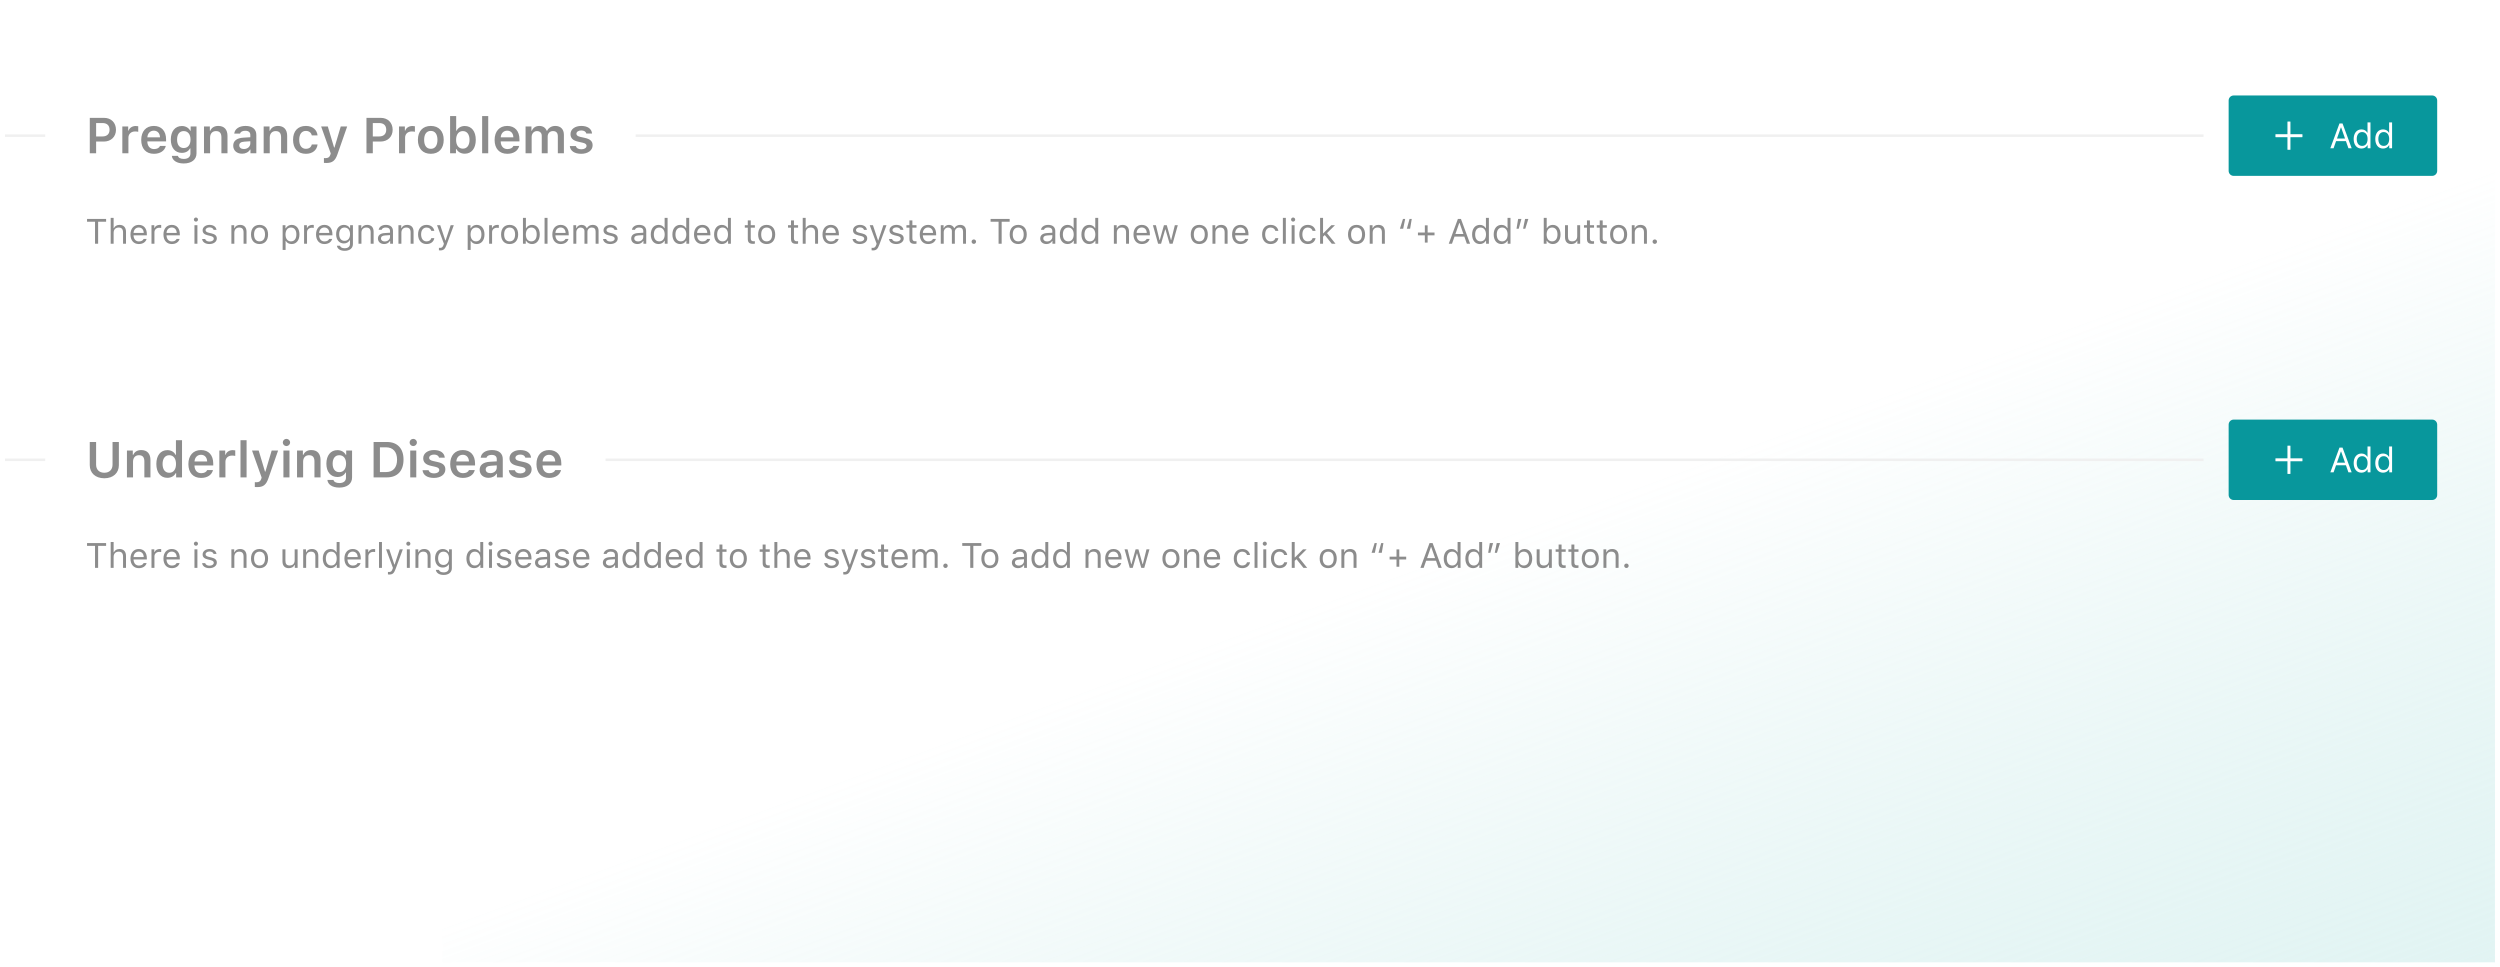 <svg width="995" height="385" viewBox="0 0 995 385" fill="none" xmlns="http://www.w3.org/2000/svg">
<g clip-path="url(#clip0)" filter="url(#filter0_d)">
<rect width="991" height="380" transform="translate(2)" fill="white"/>
<rect x="176" y="49" width="818" height="331" fill="url(#paint0_linear)"/>
<g clip-path="url(#clip1)">
<path d="M2 51L877 51" stroke="#F0F0F0"/>
<rect width="235" height="28" transform="translate(18 37)" fill="white"/>
<path d="M35.738 43.908V58H38.258V53.342H41.315C44.166 53.342 46.158 51.438 46.158 48.654C46.158 45.822 44.234 43.908 41.422 43.908H35.738ZM38.258 45.969H40.758C42.574 45.969 43.6 46.906 43.6 48.654C43.6 50.353 42.545 51.31 40.748 51.31H38.258V45.969ZM48.688 58H51.109V51.799C51.109 50.295 52.203 49.318 53.775 49.318C54.185 49.318 54.83 49.387 55.016 49.455V47.248C54.791 47.19 54.361 47.15 54.01 47.15C52.633 47.15 51.48 47.932 51.188 48.986H51.022V47.326H48.688V58ZM63.697 55.08C63.346 55.881 62.516 56.33 61.315 56.33C59.723 56.33 58.697 55.197 58.639 53.391V53.264H66.1V52.492C66.1 49.143 64.273 47.121 61.227 47.121C58.131 47.121 56.207 49.279 56.207 52.707C56.207 56.125 58.102 58.215 61.246 58.215C63.766 58.215 65.553 57.004 65.992 55.08H63.697ZM61.217 49.006C62.672 49.006 63.629 50.031 63.678 51.652H58.648C58.756 50.051 59.772 49.006 61.217 49.006ZM73.121 62.062C76.236 62.062 78.209 60.51 78.209 58.059V47.326H75.875V49.035H75.709C75.123 47.873 73.853 47.15 72.398 47.15C69.674 47.15 67.984 49.279 67.984 52.551C67.984 55.754 69.664 57.844 72.359 57.844C73.844 57.844 75.006 57.219 75.621 56.066H75.787V58.098C75.787 59.455 74.82 60.256 73.16 60.256C71.832 60.256 70.973 59.777 70.816 59.025H68.385C68.58 60.861 70.377 62.062 73.121 62.062ZM73.121 55.92C71.432 55.92 70.475 54.611 70.475 52.541C70.475 50.48 71.432 49.172 73.121 49.172C74.801 49.172 75.826 50.48 75.826 52.551C75.826 54.611 74.811 55.92 73.121 55.92ZM81.188 58H83.609V51.779C83.609 50.178 84.518 49.172 85.963 49.172C87.438 49.172 88.121 50.002 88.121 51.662V58H90.543V51.096C90.543 48.557 89.244 47.121 86.861 47.121C85.269 47.121 84.195 47.844 83.688 49.035H83.522V47.326H81.188V58ZM96.353 58.176C97.75 58.176 98.922 57.57 99.518 56.535H99.684V58H102.018V50.705C102.018 48.449 100.475 47.121 97.731 47.121C95.191 47.121 93.424 48.312 93.228 50.178H95.514C95.738 49.445 96.5 49.045 97.613 49.045C98.922 49.045 99.625 49.641 99.625 50.705V51.623L96.871 51.789C94.273 51.935 92.818 53.059 92.818 54.973C92.818 56.926 94.293 58.176 96.353 58.176ZM97.066 56.31C95.992 56.31 95.221 55.773 95.221 54.855C95.221 53.967 95.856 53.469 97.213 53.381L99.625 53.215V54.084C99.625 55.353 98.531 56.31 97.066 56.31ZM104.938 58H107.359V51.779C107.359 50.178 108.268 49.172 109.713 49.172C111.188 49.172 111.871 50.002 111.871 51.662V58H114.293V51.096C114.293 48.557 112.994 47.121 110.611 47.121C109.02 47.121 107.945 47.844 107.438 49.035H107.271V47.326H104.938V58ZM126.393 50.891C126.139 48.684 124.479 47.121 121.734 47.121C118.521 47.121 116.637 49.182 116.637 52.639C116.637 56.135 118.531 58.215 121.744 58.215C124.449 58.215 126.129 56.711 126.393 54.504H124.088C123.834 55.627 122.994 56.223 121.734 56.223C120.084 56.223 119.088 54.904 119.088 52.639C119.088 50.412 120.074 49.103 121.734 49.103C123.062 49.103 123.863 49.855 124.088 50.891H126.393ZM129.879 61.867C132.271 61.867 133.414 60.998 134.322 58.371L138.18 47.326H135.621L133.131 55.705H132.965L130.465 47.326H127.809L131.627 58.039L131.5 58.537C131.188 59.543 130.611 59.934 129.586 59.934C129.42 59.934 129.059 59.924 128.922 59.904V61.828C129.078 61.857 129.732 61.867 129.879 61.867ZM145.855 43.908V58H148.375V53.342H151.432C154.283 53.342 156.275 51.438 156.275 48.654C156.275 45.822 154.352 43.908 151.539 43.908H145.855ZM148.375 45.969H150.875C152.691 45.969 153.717 46.906 153.717 48.654C153.717 50.353 152.662 51.31 150.865 51.31H148.375V45.969ZM158.805 58H161.227V51.799C161.227 50.295 162.32 49.318 163.893 49.318C164.303 49.318 164.947 49.387 165.133 49.455V47.248C164.908 47.19 164.479 47.15 164.127 47.15C162.75 47.15 161.598 47.932 161.305 48.986H161.139V47.326H158.805V58ZM171.461 58.215C174.654 58.215 176.598 56.125 176.598 52.658C176.598 49.211 174.645 47.121 171.461 47.121C168.287 47.121 166.324 49.221 166.324 52.658C166.324 56.125 168.258 58.215 171.461 58.215ZM171.461 56.232C169.771 56.232 168.805 54.924 168.805 52.668C168.805 50.412 169.771 49.103 171.461 49.103C173.141 49.103 174.107 50.412 174.107 52.668C174.107 54.924 173.15 56.232 171.461 56.232ZM184.977 58.176C187.672 58.176 189.361 56.057 189.361 52.668C189.361 49.26 187.682 47.15 184.977 47.15C183.512 47.15 182.281 47.863 181.725 49.025H181.559V43.195H179.137V58H181.471V56.31H181.637C182.242 57.482 183.482 58.176 184.977 58.176ZM184.215 49.172C185.865 49.172 186.871 50.49 186.871 52.668C186.871 54.846 185.875 56.164 184.215 56.164C182.555 56.164 181.52 54.826 181.52 52.668C181.52 50.51 182.564 49.172 184.215 49.172ZM191.891 58H194.312V43.195H191.891V58ZM204.342 55.08C203.99 55.881 203.16 56.33 201.959 56.33C200.367 56.33 199.342 55.197 199.283 53.391V53.264H206.744V52.492C206.744 49.143 204.918 47.121 201.871 47.121C198.775 47.121 196.852 49.279 196.852 52.707C196.852 56.125 198.746 58.215 201.891 58.215C204.41 58.215 206.197 57.004 206.637 55.08H204.342ZM201.861 49.006C203.316 49.006 204.273 50.031 204.322 51.652H199.293C199.4 50.051 200.416 49.006 201.861 49.006ZM209.176 58H211.598V51.506C211.598 50.178 212.486 49.172 213.688 49.172C214.879 49.172 215.621 49.895 215.621 51.076V58H217.975V51.33C217.975 50.109 218.805 49.172 220.064 49.172C221.363 49.172 222.018 49.865 222.018 51.252V58H224.43V50.656C224.43 48.44 223.141 47.121 221.002 47.121C219.518 47.121 218.287 47.883 217.76 49.045H217.594C217.145 47.863 216.119 47.121 214.645 47.121C213.229 47.121 212.135 47.844 211.676 49.045H211.51V47.326H209.176V58ZM227.057 50.373C227.057 51.975 228.023 52.912 230.074 53.381L231.969 53.82C232.984 54.055 233.443 54.445 233.443 55.051C233.443 55.861 232.594 56.418 231.373 56.418C230.162 56.418 229.41 55.93 229.176 55.139H226.783C226.969 57.062 228.648 58.215 231.314 58.215C233.98 58.215 235.865 56.857 235.865 54.816C235.865 53.244 234.918 52.375 232.877 51.906L230.992 51.486C229.918 51.232 229.41 50.852 229.41 50.246C229.41 49.455 230.24 48.918 231.344 48.918C232.477 48.918 233.189 49.406 233.365 50.158H235.641C235.465 48.234 233.873 47.121 231.334 47.121C228.814 47.121 227.057 48.459 227.057 50.373Z" fill="#8C8C8C"/>
</g>
<g clip-path="url(#clip2)">
<path d="M2 180L877 180" stroke="#F0F0F0"/>
<rect width="223" height="28" transform="translate(18 166)" fill="white"/>
<path d="M38.248 172.908H35.728V182.146C35.728 185.223 37.955 187.352 41.52 187.352C45.084 187.352 47.31 185.223 47.31 182.146V172.908H44.791V181.922C44.791 183.846 43.609 185.154 41.52 185.154C39.43 185.154 38.248 183.846 38.248 181.922V172.908ZM50.523 187H52.945V180.779C52.945 179.178 53.853 178.172 55.299 178.172C56.773 178.172 57.457 179.002 57.457 180.662V187H59.879V180.096C59.879 177.557 58.58 176.121 56.197 176.121C54.605 176.121 53.531 176.844 53.023 178.035H52.857V176.326H50.523V187ZM66.617 187.176C68.102 187.176 69.332 186.482 69.938 185.311H70.103V187H72.447V172.195H70.025V178.025H69.859C69.293 176.854 68.082 176.15 66.617 176.15C63.922 176.15 62.223 178.279 62.223 181.658C62.223 185.047 63.912 187.176 66.617 187.176ZM67.369 178.172C69.029 178.172 70.055 179.51 70.055 181.668C70.055 183.836 69.039 185.164 67.369 185.164C65.709 185.164 64.703 183.855 64.703 181.668C64.703 179.49 65.719 178.172 67.369 178.172ZM82.467 184.08C82.115 184.881 81.285 185.33 80.084 185.33C78.492 185.33 77.467 184.197 77.408 182.391V182.264H84.869V181.492C84.869 178.143 83.043 176.121 79.996 176.121C76.9 176.121 74.977 178.279 74.977 181.707C74.977 185.125 76.871 187.215 80.016 187.215C82.535 187.215 84.322 186.004 84.762 184.08H82.467ZM79.986 178.006C81.441 178.006 82.398 179.031 82.447 180.652H77.418C77.525 179.051 78.541 178.006 79.986 178.006ZM87.301 187H89.723V180.799C89.723 179.295 90.816 178.318 92.389 178.318C92.799 178.318 93.443 178.387 93.629 178.455V176.248C93.404 176.189 92.975 176.15 92.623 176.15C91.246 176.15 90.094 176.932 89.801 177.986H89.635V176.326H87.301V187ZM95.719 187H98.141V172.195H95.719V187ZM102.379 190.867C104.771 190.867 105.914 189.998 106.822 187.371L110.68 176.326H108.121L105.631 184.705H105.465L102.965 176.326H100.309L104.127 187.039L104 187.537C103.688 188.543 103.111 188.934 102.086 188.934C101.92 188.934 101.559 188.924 101.422 188.904V190.828C101.578 190.857 102.232 190.867 102.379 190.867ZM114 174.539C114.801 174.539 115.455 173.904 115.455 173.104C115.455 172.312 114.801 171.668 114 171.668C113.209 171.668 112.555 172.312 112.555 173.104C112.555 173.904 113.209 174.539 114 174.539ZM112.799 187H115.211V176.326H112.799V187ZM118.219 187H120.641V180.779C120.641 179.178 121.549 178.172 122.994 178.172C124.469 178.172 125.152 179.002 125.152 180.662V187H127.574V180.096C127.574 177.557 126.275 176.121 123.893 176.121C122.301 176.121 121.227 176.844 120.719 178.035H120.553V176.326H118.219V187ZM135.035 191.062C138.15 191.062 140.123 189.51 140.123 187.059V176.326H137.789V178.035H137.623C137.037 176.873 135.768 176.15 134.312 176.15C131.588 176.15 129.898 178.279 129.898 181.551C129.898 184.754 131.578 186.844 134.273 186.844C135.758 186.844 136.92 186.219 137.535 185.066H137.701V187.098C137.701 188.455 136.734 189.256 135.074 189.256C133.746 189.256 132.887 188.777 132.73 188.025H130.299C130.494 189.861 132.291 191.062 135.035 191.062ZM135.035 184.92C133.346 184.92 132.389 183.611 132.389 181.541C132.389 179.48 133.346 178.172 135.035 178.172C136.715 178.172 137.74 179.48 137.74 181.551C137.74 183.611 136.725 184.92 135.035 184.92ZM148.688 172.908V187H153.971C158.189 187 160.602 184.412 160.602 179.891C160.602 175.467 158.16 172.908 153.971 172.908H148.688ZM151.207 175.027H153.639C156.402 175.027 158.033 176.824 158.033 179.93C158.033 183.104 156.441 184.881 153.639 184.881H151.207V175.027ZM164.469 174.539C165.27 174.539 165.924 173.904 165.924 173.104C165.924 172.312 165.27 171.668 164.469 171.668C163.678 171.668 163.023 172.312 163.023 173.104C163.023 173.904 163.678 174.539 164.469 174.539ZM163.268 187H165.68V176.326H163.268V187ZM168.443 179.373C168.443 180.975 169.41 181.912 171.461 182.381L173.355 182.82C174.371 183.055 174.83 183.445 174.83 184.051C174.83 184.861 173.98 185.418 172.76 185.418C171.549 185.418 170.797 184.93 170.562 184.139H168.17C168.355 186.062 170.035 187.215 172.701 187.215C175.367 187.215 177.252 185.857 177.252 183.816C177.252 182.244 176.305 181.375 174.264 180.906L172.379 180.486C171.305 180.232 170.797 179.852 170.797 179.246C170.797 178.455 171.627 177.918 172.73 177.918C173.863 177.918 174.576 178.406 174.752 179.158H177.027C176.852 177.234 175.26 176.121 172.721 176.121C170.201 176.121 168.443 177.459 168.443 179.373ZM186.666 184.08C186.314 184.881 185.484 185.33 184.283 185.33C182.691 185.33 181.666 184.197 181.607 182.391V182.264H189.068V181.492C189.068 178.143 187.242 176.121 184.195 176.121C181.1 176.121 179.176 178.279 179.176 181.707C179.176 185.125 181.07 187.215 184.215 187.215C186.734 187.215 188.521 186.004 188.961 184.08H186.666ZM184.186 178.006C185.641 178.006 186.598 179.031 186.646 180.652H181.617C181.725 179.051 182.74 178.006 184.186 178.006ZM194.439 187.176C195.836 187.176 197.008 186.57 197.604 185.535H197.77V187H200.104V179.705C200.104 177.449 198.561 176.121 195.816 176.121C193.277 176.121 191.51 177.312 191.314 179.178H193.6C193.824 178.445 194.586 178.045 195.699 178.045C197.008 178.045 197.711 178.641 197.711 179.705V180.623L194.957 180.789C192.359 180.936 190.904 182.059 190.904 183.973C190.904 185.926 192.379 187.176 194.439 187.176ZM195.152 185.311C194.078 185.311 193.307 184.773 193.307 183.855C193.307 182.967 193.941 182.469 195.299 182.381L197.711 182.215V183.084C197.711 184.354 196.617 185.311 195.152 185.311ZM202.779 179.373C202.779 180.975 203.746 181.912 205.797 182.381L207.691 182.82C208.707 183.055 209.166 183.445 209.166 184.051C209.166 184.861 208.316 185.418 207.096 185.418C205.885 185.418 205.133 184.93 204.898 184.139H202.506C202.691 186.062 204.371 187.215 207.037 187.215C209.703 187.215 211.588 185.857 211.588 183.816C211.588 182.244 210.641 181.375 208.6 180.906L206.715 180.486C205.641 180.232 205.133 179.852 205.133 179.246C205.133 178.455 205.963 177.918 207.066 177.918C208.199 177.918 208.912 178.406 209.088 179.158H211.363C211.188 177.234 209.596 176.121 207.057 176.121C204.537 176.121 202.779 177.459 202.779 179.373ZM221.002 184.08C220.65 184.881 219.82 185.33 218.619 185.33C217.027 185.33 216.002 184.197 215.943 182.391V182.264H223.404V181.492C223.404 178.143 221.578 176.121 218.531 176.121C215.436 176.121 213.512 178.279 213.512 181.707C213.512 185.125 215.406 187.215 218.551 187.215C221.07 187.215 222.857 186.004 223.297 184.08H221.002ZM218.521 178.006C219.977 178.006 220.934 179.031 220.982 180.652H215.953C216.061 179.051 217.076 178.006 218.521 178.006Z" fill="#8C8C8C"/>
</g>
<path d="M887 37C887 35.895 887.895 35 889 35H968C969.105 35 970 35.895 970 37V65C970 66.105 969.105 67 968 67H889C887.895 67 887 66.105 887 65V37Z" fill="#08979C"/>
<path d="M910.531 45.375H911.469C911.552 45.375 911.594 45.417 911.594 45.5V56.5C911.594 56.583 911.552 56.625 911.469 56.625H910.531C910.448 56.625 910.406 56.583 910.406 56.5V45.5C910.406 45.417 910.448 45.375 910.531 45.375Z" fill="white"/>
<path d="M905.75 50.406H916.25C916.333 50.406 916.375 50.448 916.375 50.531V51.469C916.375 51.552 916.333 51.594 916.25 51.594H905.75C905.667 51.594 905.625 51.552 905.625 51.469V50.531C905.625 50.448 905.667 50.406 905.75 50.406Z" fill="white"/>
<path d="M934.67 56H935.962L932.325 46.136H931.108L927.472 56H928.764L929.755 53.177H933.679L934.67 56ZM931.662 47.728H931.771L933.316 52.131H930.117L931.662 47.728ZM939.858 56.13C940.877 56.13 941.752 55.645 942.217 54.824H942.326V56H943.447V45.705H942.271V49.793H942.169C941.752 48.986 940.884 48.501 939.858 48.501C937.985 48.501 936.762 50.005 936.762 52.315C936.762 54.633 937.972 56.13 939.858 56.13ZM940.132 49.56C941.465 49.56 942.299 50.627 942.299 52.315C942.299 54.018 941.472 55.07 940.132 55.07C938.785 55.07 937.979 54.038 937.979 52.315C937.979 50.6 938.792 49.56 940.132 49.56ZM948.458 56.13C949.477 56.13 950.352 55.645 950.816 54.824H950.926V56H952.047V45.705H950.871V49.793H950.769C950.352 48.986 949.483 48.501 948.458 48.501C946.585 48.501 945.361 50.005 945.361 52.315C945.361 54.633 946.571 56.13 948.458 56.13ZM948.731 49.56C950.064 49.56 950.898 50.627 950.898 52.315C950.898 54.018 950.071 55.07 948.731 55.07C947.385 55.07 946.578 54.038 946.578 52.315C946.578 50.6 947.392 49.56 948.731 49.56Z" fill="white"/>
<path d="M887 166C887 164.895 887.895 164 889 164H968C969.105 164 970 164.895 970 166V194C970 195.105 969.105 196 968 196H889C887.895 196 887 195.105 887 194V166Z" fill="#08979C"/>
<path d="M910.531 174.375H911.469C911.552 174.375 911.594 174.417 911.594 174.5V185.5C911.594 185.583 911.552 185.625 911.469 185.625H910.531C910.448 185.625 910.406 185.583 910.406 185.5V174.5C910.406 174.417 910.448 174.375 910.531 174.375Z" fill="white"/>
<path d="M905.75 179.406H916.25C916.333 179.406 916.375 179.448 916.375 179.531V180.469C916.375 180.552 916.333 180.594 916.25 180.594H905.75C905.667 180.594 905.625 180.552 905.625 180.469V179.531C905.625 179.448 905.667 179.406 905.75 179.406Z" fill="white"/>
<path d="M934.67 185H935.962L932.325 175.136H931.108L927.472 185H928.764L929.755 182.177H933.679L934.67 185ZM931.662 176.729H931.771L933.316 181.131H930.117L931.662 176.729ZM939.858 185.13C940.877 185.13 941.752 184.645 942.217 183.824H942.326V185H943.447V174.705H942.271V178.793H942.169C941.752 177.986 940.884 177.501 939.858 177.501C937.985 177.501 936.762 179.005 936.762 181.315C936.762 183.633 937.972 185.13 939.858 185.13ZM940.132 178.561C941.465 178.561 942.299 179.627 942.299 181.315C942.299 183.018 941.472 184.07 940.132 184.07C938.785 184.07 937.979 183.038 937.979 181.315C937.979 179.6 938.792 178.561 940.132 178.561ZM948.458 185.13C949.477 185.13 950.352 184.645 950.816 183.824H950.926V185H952.047V174.705H950.871V178.793H950.769C950.352 177.986 949.483 177.501 948.458 177.501C946.585 177.501 945.361 179.005 945.361 181.315C945.361 183.633 946.571 185.13 948.458 185.13ZM948.731 178.561C950.064 178.561 950.898 179.627 950.898 181.315C950.898 183.018 950.071 184.07 948.731 184.07C947.385 184.07 946.578 183.038 946.578 181.315C946.578 179.6 947.392 178.561 948.731 178.561Z" fill="white"/>
<path d="M39.052 94V85.243H42.23V84.136H34.643V85.243H37.821V94H39.052ZM44.049 94H45.225V89.639C45.225 88.394 45.949 87.561 47.269 87.561C48.383 87.561 48.971 88.21 48.971 89.516V94H50.147V89.228C50.147 87.499 49.162 86.501 47.603 86.501C46.476 86.501 45.703 86.98 45.334 87.793H45.225V83.705H44.049V94ZM57.174 92.093C56.866 92.742 56.224 93.091 55.273 93.091C54.023 93.091 53.209 92.168 53.148 90.712V90.657H58.445V90.206C58.445 87.916 57.235 86.501 55.246 86.501C53.223 86.501 51.924 88.005 51.924 90.322C51.924 92.653 53.202 94.13 55.246 94.13C56.859 94.13 58.008 93.351 58.35 92.093H57.174ZM55.232 87.54C56.401 87.54 57.181 88.401 57.208 89.707H53.148C53.236 88.401 54.057 87.54 55.232 87.54ZM60.291 94H61.467V89.434C61.467 88.394 62.28 87.643 63.401 87.643C63.634 87.643 64.058 87.684 64.153 87.711V86.535C64.003 86.515 63.757 86.501 63.565 86.501C62.588 86.501 61.74 87.007 61.522 87.725H61.412V86.631H60.291V94ZM70.299 92.093C69.991 92.742 69.349 93.091 68.398 93.091C67.147 93.091 66.334 92.168 66.272 90.712V90.657H71.57V90.206C71.57 87.916 70.36 86.501 68.371 86.501C66.348 86.501 65.049 88.005 65.049 90.322C65.049 92.653 66.327 94.13 68.371 94.13C69.984 94.13 71.133 93.351 71.475 92.093H70.299ZM68.357 87.54C69.526 87.54 70.306 88.401 70.333 89.707H66.272C66.361 88.401 67.182 87.54 68.357 87.54ZM77.982 85.209C78.434 85.209 78.803 84.84 78.803 84.389C78.803 83.938 78.434 83.568 77.982 83.568C77.531 83.568 77.162 83.938 77.162 84.389C77.162 84.84 77.531 85.209 77.982 85.209ZM77.394 94H78.57V86.631H77.394V94ZM80.642 88.647C80.642 89.714 81.27 90.309 82.651 90.644L83.916 90.951C84.702 91.143 85.085 91.484 85.085 91.99C85.085 92.667 84.374 93.139 83.383 93.139C82.439 93.139 81.852 92.742 81.653 92.12H80.443C80.573 93.344 81.701 94.13 83.342 94.13C85.017 94.13 86.295 93.221 86.295 91.901C86.295 90.842 85.625 90.24 84.237 89.905L83.103 89.632C82.234 89.42 81.824 89.106 81.824 88.6C81.824 87.943 82.508 87.499 83.383 87.499C84.272 87.499 84.846 87.889 85.003 88.477H86.165C86.008 87.267 84.935 86.501 83.39 86.501C81.824 86.501 80.642 87.424 80.642 88.647ZM92.092 94H93.268V89.639C93.268 88.347 94.026 87.561 95.202 87.561C96.378 87.561 96.939 88.189 96.939 89.516V94H98.114V89.228C98.114 87.478 97.191 86.501 95.537 86.501C94.409 86.501 93.691 86.98 93.322 87.793H93.213V86.631H92.092V94ZM103.296 94.13C105.395 94.13 106.693 92.681 106.693 90.315C106.693 87.943 105.395 86.501 103.296 86.501C101.197 86.501 99.898 87.943 99.898 90.315C99.898 92.681 101.197 94.13 103.296 94.13ZM103.296 93.07C101.901 93.07 101.115 92.059 101.115 90.315C101.115 88.565 101.901 87.561 103.296 87.561C104.69 87.561 105.477 88.565 105.477 90.315C105.477 92.059 104.69 93.07 103.296 93.07ZM116.079 86.501C115.074 86.501 114.192 87.014 113.721 87.861H113.611V86.631H112.49V96.461H113.666V92.893H113.775C114.179 93.672 115.026 94.13 116.079 94.13C117.952 94.13 119.176 92.619 119.176 90.315C119.176 87.998 117.959 86.501 116.079 86.501ZM115.799 93.07C114.473 93.07 113.632 92.004 113.632 90.315C113.632 88.62 114.473 87.561 115.806 87.561C117.152 87.561 117.959 88.593 117.959 90.315C117.959 92.038 117.152 93.07 115.799 93.07ZM121.021 94H122.197V89.434C122.197 88.394 123.011 87.643 124.132 87.643C124.364 87.643 124.788 87.684 124.884 87.711V86.535C124.733 86.515 124.487 86.501 124.296 86.501C123.318 86.501 122.471 87.007 122.252 87.725H122.143V86.631H121.021V94ZM131.029 92.093C130.722 92.742 130.079 93.091 129.129 93.091C127.878 93.091 127.064 92.168 127.003 90.712V90.657H132.301V90.206C132.301 87.916 131.091 86.501 129.102 86.501C127.078 86.501 125.779 88.005 125.779 90.322C125.779 92.653 127.058 94.13 129.102 94.13C130.715 94.13 131.863 93.351 132.205 92.093H131.029ZM129.088 87.54C130.257 87.54 131.036 88.401 131.063 89.707H127.003C127.092 88.401 127.912 87.54 129.088 87.54ZM137.182 96.83C139.191 96.83 140.463 95.777 140.463 94.13V86.631H139.342V87.8H139.232C138.809 87.007 137.899 86.501 136.867 86.501C134.974 86.501 133.777 87.998 133.777 90.206C133.777 92.414 134.96 93.891 136.867 93.891C137.879 93.891 138.713 93.433 139.178 92.619H139.287V94.068C139.287 95.155 138.501 95.805 137.182 95.805C136.122 95.805 135.466 95.415 135.336 94.814H134.092C134.27 96.03 135.404 96.83 137.182 96.83ZM137.127 92.852C135.76 92.852 134.994 91.812 134.994 90.206C134.994 88.6 135.76 87.561 137.127 87.561C138.487 87.561 139.314 88.6 139.314 90.206C139.314 91.812 138.494 92.852 137.127 92.852ZM142.678 94H143.854V89.639C143.854 88.347 144.612 87.561 145.788 87.561C146.964 87.561 147.524 88.189 147.524 89.516V94H148.7V89.228C148.7 87.478 147.777 86.501 146.123 86.501C144.995 86.501 144.277 86.98 143.908 87.793H143.799V86.631H142.678V94ZM152.904 94.13C153.889 94.13 154.695 93.699 155.174 92.913H155.283V94H156.404V88.955C156.404 87.424 155.399 86.501 153.602 86.501C152.029 86.501 150.867 87.28 150.71 88.463H151.899C152.063 87.882 152.679 87.547 153.561 87.547C154.661 87.547 155.229 88.046 155.229 88.955V89.625L153.103 89.755C151.387 89.857 150.416 90.616 150.416 91.936C150.416 93.282 151.476 94.13 152.904 94.13ZM153.123 93.098C152.269 93.098 151.633 92.66 151.633 91.908C151.633 91.17 152.125 90.78 153.246 90.705L155.229 90.575V91.252C155.229 92.305 154.333 93.098 153.123 93.098ZM158.578 94H159.754V89.639C159.754 88.347 160.513 87.561 161.688 87.561C162.864 87.561 163.425 88.189 163.425 89.516V94H164.601V89.228C164.601 87.478 163.678 86.501 162.023 86.501C160.896 86.501 160.178 86.98 159.809 87.793H159.699V86.631H158.578V94ZM172.852 88.887C172.646 87.574 171.553 86.501 169.762 86.501C167.697 86.501 166.385 87.991 166.385 90.288C166.385 92.633 167.704 94.13 169.769 94.13C171.539 94.13 172.64 93.132 172.852 91.778H171.662C171.443 92.612 170.753 93.07 169.762 93.07C168.449 93.07 167.602 91.99 167.602 90.288C167.602 88.62 168.436 87.561 169.762 87.561C170.821 87.561 171.471 88.155 171.662 88.887H172.852ZM175.217 96.666C176.522 96.666 177.11 96.16 177.739 94.451L180.617 86.631H179.366L177.35 92.694H177.24L175.217 86.631H173.945L176.673 94.007L176.536 94.444C176.229 95.333 175.859 95.654 175.183 95.654C175.019 95.654 174.834 95.647 174.69 95.62V96.625C174.854 96.652 175.06 96.666 175.217 96.666ZM189.729 86.501C188.725 86.501 187.843 87.014 187.371 87.861H187.262V86.631H186.141V96.461H187.316V92.893H187.426C187.829 93.672 188.677 94.13 189.729 94.13C191.603 94.13 192.826 92.619 192.826 90.315C192.826 87.998 191.609 86.501 189.729 86.501ZM189.449 93.07C188.123 93.07 187.282 92.004 187.282 90.315C187.282 88.62 188.123 87.561 189.456 87.561C190.803 87.561 191.609 88.593 191.609 90.315C191.609 92.038 190.803 93.07 189.449 93.07ZM194.672 94H195.848V89.434C195.848 88.394 196.661 87.643 197.782 87.643C198.015 87.643 198.438 87.684 198.534 87.711V86.535C198.384 86.515 198.138 86.501 197.946 86.501C196.969 86.501 196.121 87.007 195.902 87.725H195.793V86.631H194.672V94ZM202.827 94.13C204.926 94.13 206.225 92.681 206.225 90.315C206.225 87.943 204.926 86.501 202.827 86.501C200.729 86.501 199.43 87.943 199.43 90.315C199.43 92.681 200.729 94.13 202.827 94.13ZM202.827 93.07C201.433 93.07 200.646 92.059 200.646 90.315C200.646 88.565 201.433 87.561 202.827 87.561C204.222 87.561 205.008 88.565 205.008 90.315C205.008 92.059 204.222 93.07 202.827 93.07ZM211.734 94.13C213.601 94.13 214.824 92.619 214.824 90.315C214.824 87.998 213.607 86.501 211.734 86.501C210.723 86.501 209.827 87 209.424 87.793H209.314V83.705H208.139V94H209.26V92.824H209.369C209.834 93.644 210.709 94.13 211.734 94.13ZM211.461 87.561C212.808 87.561 213.607 88.593 213.607 90.315C213.607 92.038 212.808 93.07 211.461 93.07C210.121 93.07 209.287 92.018 209.287 90.315C209.287 88.613 210.121 87.561 211.461 87.561ZM216.738 94H217.914V83.705H216.738V94ZM225.078 92.093C224.771 92.742 224.128 93.091 223.178 93.091C221.927 93.091 221.113 92.168 221.052 90.712V90.657H226.35V90.206C226.35 87.916 225.14 86.501 223.15 86.501C221.127 86.501 219.828 88.005 219.828 90.322C219.828 92.653 221.106 94.13 223.15 94.13C224.764 94.13 225.912 93.351 226.254 92.093H225.078ZM223.137 87.54C224.306 87.54 225.085 88.401 225.112 89.707H221.052C221.141 88.401 221.961 87.54 223.137 87.54ZM228.195 94H229.371V89.434C229.371 88.394 230.116 87.561 231.08 87.561C232.01 87.561 232.618 88.121 232.618 88.996V94H233.794V89.263C233.794 88.326 234.478 87.561 235.503 87.561C236.542 87.561 237.055 88.094 237.055 89.181V94H238.23V88.907C238.23 87.362 237.39 86.501 235.886 86.501C234.867 86.501 234.026 87.014 233.63 87.793H233.521C233.179 87.027 232.481 86.501 231.483 86.501C230.499 86.501 229.761 86.973 229.426 87.793H229.316V86.631H228.195V94ZM240.206 88.647C240.206 89.714 240.835 90.309 242.216 90.644L243.48 90.951C244.267 91.143 244.649 91.484 244.649 91.99C244.649 92.667 243.938 93.139 242.947 93.139C242.004 93.139 241.416 92.742 241.218 92.12H240.008C240.138 93.344 241.266 94.13 242.906 94.13C244.581 94.13 245.859 93.221 245.859 91.901C245.859 90.842 245.189 90.24 243.802 89.905L242.667 89.632C241.799 89.42 241.389 89.106 241.389 88.6C241.389 87.943 242.072 87.499 242.947 87.499C243.836 87.499 244.41 87.889 244.567 88.477H245.729C245.572 87.267 244.499 86.501 242.954 86.501C241.389 86.501 240.206 87.424 240.206 88.647ZM253.707 94.13C254.691 94.13 255.498 93.699 255.977 92.913H256.086V94H257.207V88.955C257.207 87.424 256.202 86.501 254.404 86.501C252.832 86.501 251.67 87.28 251.513 88.463H252.702C252.866 87.882 253.481 87.547 254.363 87.547C255.464 87.547 256.031 88.046 256.031 88.955V89.625L253.905 89.755C252.189 89.857 251.219 90.616 251.219 91.936C251.219 93.282 252.278 94.13 253.707 94.13ZM253.926 93.098C253.071 93.098 252.436 92.66 252.436 91.908C252.436 91.17 252.928 90.78 254.049 90.705L256.031 90.575V91.252C256.031 92.305 255.136 93.098 253.926 93.098ZM262.108 94.13C263.127 94.13 264.002 93.644 264.467 92.824H264.576V94H265.697V83.705H264.521V87.793H264.419C264.002 86.986 263.134 86.501 262.108 86.501C260.235 86.501 259.012 88.005 259.012 90.315C259.012 92.633 260.222 94.13 262.108 94.13ZM262.382 87.561C263.715 87.561 264.549 88.627 264.549 90.315C264.549 92.018 263.722 93.07 262.382 93.07C261.035 93.07 260.229 92.038 260.229 90.315C260.229 88.6 261.042 87.561 262.382 87.561ZM270.708 94.13C271.727 94.13 272.602 93.644 273.066 92.824H273.176V94H274.297V83.705H273.121V87.793H273.019C272.602 86.986 271.733 86.501 270.708 86.501C268.835 86.501 267.611 88.005 267.611 90.315C267.611 92.633 268.821 94.13 270.708 94.13ZM270.981 87.561C272.314 87.561 273.148 88.627 273.148 90.315C273.148 92.018 272.321 93.07 270.981 93.07C269.635 93.07 268.828 92.038 268.828 90.315C268.828 88.6 269.642 87.561 270.981 87.561ZM281.461 92.093C281.153 92.742 280.511 93.091 279.561 93.091C278.31 93.091 277.496 92.168 277.435 90.712V90.657H282.732V90.206C282.732 87.916 281.522 86.501 279.533 86.501C277.51 86.501 276.211 88.005 276.211 90.322C276.211 92.653 277.489 94.13 279.533 94.13C281.146 94.13 282.295 93.351 282.637 92.093H281.461ZM279.52 87.54C280.688 87.54 281.468 88.401 281.495 89.707H277.435C277.523 88.401 278.344 87.54 279.52 87.54ZM287.306 94.13C288.324 94.13 289.199 93.644 289.664 92.824H289.773V94H290.895V83.705H289.719V87.793H289.616C289.199 86.986 288.331 86.501 287.306 86.501C285.433 86.501 284.209 88.005 284.209 90.315C284.209 92.633 285.419 94.13 287.306 94.13ZM287.579 87.561C288.912 87.561 289.746 88.627 289.746 90.315C289.746 92.018 288.919 93.07 287.579 93.07C286.232 93.07 285.426 92.038 285.426 90.315C285.426 88.6 286.239 87.561 287.579 87.561ZM297.621 84.724V86.631H296.432V87.615H297.621V92.086C297.621 93.494 298.229 94.055 299.747 94.055C299.979 94.055 300.205 94.027 300.438 93.986V92.995C300.219 93.016 300.103 93.022 299.891 93.022C299.125 93.022 298.797 92.653 298.797 91.785V87.615H300.438V86.631H298.797V84.724H297.621ZM305.134 94.13C307.232 94.13 308.531 92.681 308.531 90.315C308.531 87.943 307.232 86.501 305.134 86.501C303.035 86.501 301.736 87.943 301.736 90.315C301.736 92.681 303.035 94.13 305.134 94.13ZM305.134 93.07C303.739 93.07 302.953 92.059 302.953 90.315C302.953 88.565 303.739 87.561 305.134 87.561C306.528 87.561 307.314 88.565 307.314 90.315C307.314 92.059 306.528 93.07 305.134 93.07ZM314.82 84.724V86.631H313.631V87.615H314.82V92.086C314.82 93.494 315.429 94.055 316.946 94.055C317.179 94.055 317.404 94.027 317.637 93.986V92.995C317.418 93.016 317.302 93.022 317.09 93.022C316.324 93.022 315.996 92.653 315.996 91.785V87.615H317.637V86.631H315.996V84.724H314.82ZM319.482 94H320.658V89.639C320.658 88.394 321.383 87.561 322.702 87.561C323.816 87.561 324.404 88.21 324.404 89.516V94H325.58V89.228C325.58 87.499 324.596 86.501 323.037 86.501C321.909 86.501 321.137 86.98 320.768 87.793H320.658V83.705H319.482V94ZM332.607 92.093C332.3 92.742 331.657 93.091 330.707 93.091C329.456 93.091 328.643 92.168 328.581 90.712V90.657H333.879V90.206C333.879 87.916 332.669 86.501 330.68 86.501C328.656 86.501 327.357 88.005 327.357 90.322C327.357 92.653 328.636 94.13 330.68 94.13C332.293 94.13 333.441 93.351 333.783 92.093H332.607ZM330.666 87.54C331.835 87.54 332.614 88.401 332.642 89.707H328.581C328.67 88.401 329.49 87.54 330.666 87.54ZM339.505 88.647C339.505 89.714 340.134 90.309 341.515 90.644L342.779 90.951C343.565 91.143 343.948 91.484 343.948 91.99C343.948 92.667 343.237 93.139 342.246 93.139C341.303 93.139 340.715 92.742 340.517 92.12H339.307C339.437 93.344 340.564 94.13 342.205 94.13C343.88 94.13 345.158 93.221 345.158 91.901C345.158 90.842 344.488 90.24 343.101 89.905L341.966 89.632C341.098 89.42 340.688 89.106 340.688 88.6C340.688 87.943 341.371 87.499 342.246 87.499C343.135 87.499 343.709 87.889 343.866 88.477H345.028C344.871 87.267 343.798 86.501 342.253 86.501C340.688 86.501 339.505 87.424 339.505 88.647ZM347.428 96.666C348.733 96.666 349.321 96.16 349.95 94.451L352.828 86.631H351.577L349.561 92.694H349.451L347.428 86.631H346.156L348.884 94.007L348.747 94.444C348.439 95.333 348.07 95.654 347.394 95.654C347.229 95.654 347.045 95.647 346.901 95.62V96.625C347.065 96.652 347.271 96.666 347.428 96.666ZM354.024 88.647C354.024 89.714 354.653 90.309 356.034 90.644L357.299 90.951C358.085 91.143 358.468 91.484 358.468 91.99C358.468 92.667 357.757 93.139 356.766 93.139C355.822 93.139 355.234 92.742 355.036 92.12H353.826C353.956 93.344 355.084 94.13 356.725 94.13C358.399 94.13 359.678 93.221 359.678 91.901C359.678 90.842 359.008 90.24 357.62 89.905L356.485 89.632C355.617 89.42 355.207 89.106 355.207 88.6C355.207 87.943 355.891 87.499 356.766 87.499C357.654 87.499 358.229 87.889 358.386 88.477H359.548C359.391 87.267 358.317 86.501 356.772 86.501C355.207 86.501 354.024 87.424 354.024 88.647ZM361.947 84.724V86.631H360.758V87.615H361.947V92.086C361.947 93.494 362.556 94.055 364.073 94.055C364.306 94.055 364.531 94.027 364.764 93.986V92.995C364.545 93.016 364.429 93.022 364.217 93.022C363.451 93.022 363.123 92.653 363.123 91.785V87.615H364.764V86.631H363.123V84.724H361.947ZM371.312 92.093C371.005 92.742 370.362 93.091 369.412 93.091C368.161 93.091 367.348 92.168 367.286 90.712V90.657H372.584V90.206C372.584 87.916 371.374 86.501 369.385 86.501C367.361 86.501 366.062 88.005 366.062 90.322C366.062 92.653 367.341 94.13 369.385 94.13C370.998 94.13 372.146 93.351 372.488 92.093H371.312ZM369.371 87.54C370.54 87.54 371.319 88.401 371.347 89.707H367.286C367.375 88.401 368.195 87.54 369.371 87.54ZM374.43 94H375.605V89.434C375.605 88.394 376.351 87.561 377.314 87.561C378.244 87.561 378.853 88.121 378.853 88.996V94H380.028V89.263C380.028 88.326 380.712 87.561 381.737 87.561C382.776 87.561 383.289 88.094 383.289 89.181V94H384.465V88.907C384.465 87.362 383.624 86.501 382.12 86.501C381.102 86.501 380.261 87.014 379.864 87.793H379.755C379.413 87.027 378.716 86.501 377.718 86.501C376.733 86.501 375.995 86.973 375.66 87.793H375.551V86.631H374.43V94ZM387.582 94.068C388.074 94.068 388.471 93.665 388.471 93.18C388.471 92.688 388.074 92.291 387.582 92.291C387.097 92.291 386.693 92.688 386.693 93.18C386.693 93.665 387.097 94.068 387.582 94.068ZM398.663 94V85.243H401.842V84.136H394.254V85.243H397.433V94H398.663ZM405.253 94.13C407.352 94.13 408.65 92.681 408.65 90.315C408.65 87.943 407.352 86.501 405.253 86.501C403.154 86.501 401.855 87.943 401.855 90.315C401.855 92.681 403.154 94.13 405.253 94.13ZM405.253 93.07C403.858 93.07 403.072 92.059 403.072 90.315C403.072 88.565 403.858 87.561 405.253 87.561C406.647 87.561 407.434 88.565 407.434 90.315C407.434 92.059 406.647 93.07 405.253 93.07ZM416.498 94.13C417.482 94.13 418.289 93.699 418.768 92.913H418.877V94H419.998V88.955C419.998 87.424 418.993 86.501 417.195 86.501C415.623 86.501 414.461 87.28 414.304 88.463H415.493C415.657 87.882 416.272 87.547 417.154 87.547C418.255 87.547 418.822 88.046 418.822 88.955V89.625L416.696 89.755C414.98 89.857 414.01 90.616 414.01 91.936C414.01 93.282 415.069 94.13 416.498 94.13ZM416.717 93.098C415.862 93.098 415.227 92.66 415.227 91.908C415.227 91.17 415.719 90.78 416.84 90.705L418.822 90.575V91.252C418.822 92.305 417.927 93.098 416.717 93.098ZM424.899 94.13C425.918 94.13 426.793 93.644 427.258 92.824H427.367V94H428.488V83.705H427.312V87.793H427.21C426.793 86.986 425.925 86.501 424.899 86.501C423.026 86.501 421.803 88.005 421.803 90.315C421.803 92.633 423.013 94.13 424.899 94.13ZM425.173 87.561C426.506 87.561 427.34 88.627 427.34 90.315C427.34 92.018 426.513 93.07 425.173 93.07C423.826 93.07 423.02 92.038 423.02 90.315C423.02 88.6 423.833 87.561 425.173 87.561ZM433.499 94.13C434.518 94.13 435.393 93.644 435.857 92.824H435.967V94H437.088V83.705H435.912V87.793H435.81C435.393 86.986 434.524 86.501 433.499 86.501C431.626 86.501 430.402 88.005 430.402 90.315C430.402 92.633 431.612 94.13 433.499 94.13ZM433.772 87.561C435.105 87.561 435.939 88.627 435.939 90.315C435.939 92.018 435.112 93.07 433.772 93.07C432.426 93.07 431.619 92.038 431.619 90.315C431.619 88.6 432.433 87.561 433.772 87.561ZM443.322 94H444.498V89.639C444.498 88.347 445.257 87.561 446.433 87.561C447.608 87.561 448.169 88.189 448.169 89.516V94H449.345V89.228C449.345 87.478 448.422 86.501 446.768 86.501C445.64 86.501 444.922 86.98 444.553 87.793H444.443V86.631H443.322V94ZM456.379 92.093C456.071 92.742 455.429 93.091 454.479 93.091C453.228 93.091 452.414 92.168 452.353 90.712V90.657H457.65V90.206C457.65 87.916 456.44 86.501 454.451 86.501C452.428 86.501 451.129 88.005 451.129 90.322C451.129 92.653 452.407 94.13 454.451 94.13C456.064 94.13 457.213 93.351 457.555 92.093H456.379ZM454.438 87.54C455.606 87.54 456.386 88.401 456.413 89.707H452.353C452.441 88.401 453.262 87.54 454.438 87.54ZM468.766 86.631H467.583L466.134 92.523H466.024L464.377 86.631H463.249L461.602 92.523H461.492L460.043 86.631H458.854L460.918 94H462.107L463.748 88.299H463.857L465.505 94H466.701L468.766 86.631ZM477.317 94.13C479.416 94.13 480.715 92.681 480.715 90.315C480.715 87.943 479.416 86.501 477.317 86.501C475.219 86.501 473.92 87.943 473.92 90.315C473.92 92.681 475.219 94.13 477.317 94.13ZM477.317 93.07C475.923 93.07 475.137 92.059 475.137 90.315C475.137 88.565 475.923 87.561 477.317 87.561C478.712 87.561 479.498 88.565 479.498 90.315C479.498 92.059 478.712 93.07 477.317 93.07ZM482.561 94H483.736V89.639C483.736 88.347 484.495 87.561 485.671 87.561C486.847 87.561 487.407 88.189 487.407 89.516V94H488.583V89.228C488.583 87.478 487.66 86.501 486.006 86.501C484.878 86.501 484.16 86.98 483.791 87.793H483.682V86.631H482.561V94ZM495.617 92.093C495.31 92.742 494.667 93.091 493.717 93.091C492.466 93.091 491.652 92.168 491.591 90.712V90.657H496.889V90.206C496.889 87.916 495.679 86.501 493.689 86.501C491.666 86.501 490.367 88.005 490.367 90.322C490.367 92.653 491.646 94.13 493.689 94.13C495.303 94.13 496.451 93.351 496.793 92.093H495.617ZM493.676 87.54C494.845 87.54 495.624 88.401 495.651 89.707H491.591C491.68 88.401 492.5 87.54 493.676 87.54ZM508.783 88.887C508.578 87.574 507.484 86.501 505.693 86.501C503.629 86.501 502.316 87.991 502.316 90.288C502.316 92.633 503.636 94.13 505.7 94.13C507.471 94.13 508.571 93.132 508.783 91.778H507.594C507.375 92.612 506.685 93.07 505.693 93.07C504.381 93.07 503.533 91.99 503.533 90.288C503.533 88.62 504.367 87.561 505.693 87.561C506.753 87.561 507.402 88.155 507.594 88.887H508.783ZM510.588 94H511.764V83.705H510.588V94ZM514.662 85.209C515.113 85.209 515.482 84.84 515.482 84.389C515.482 83.938 515.113 83.568 514.662 83.568C514.211 83.568 513.842 83.938 513.842 84.389C513.842 84.84 514.211 85.209 514.662 85.209ZM514.074 94H515.25V86.631H514.074V94ZM523.59 88.887C523.385 87.574 522.291 86.501 520.5 86.501C518.436 86.501 517.123 87.991 517.123 90.288C517.123 92.633 518.442 94.13 520.507 94.13C522.277 94.13 523.378 93.132 523.59 91.778H522.4C522.182 92.612 521.491 93.07 520.5 93.07C519.188 93.07 518.34 91.99 518.34 90.288C518.34 88.62 519.174 87.561 520.5 87.561C521.56 87.561 522.209 88.155 522.4 88.887H523.59ZM526.68 89.851H526.57V83.705H525.395V94H526.57V91.204L527.274 90.548L530.036 94H531.533L528.149 89.789L531.321 86.631H529.879L526.68 89.851ZM539.907 94.13C542.006 94.13 543.305 92.681 543.305 90.315C543.305 87.943 542.006 86.501 539.907 86.501C537.809 86.501 536.51 87.943 536.51 90.315C536.51 92.681 537.809 94.13 539.907 94.13ZM539.907 93.07C538.513 93.07 537.727 92.059 537.727 90.315C537.727 88.565 538.513 87.561 539.907 87.561C541.302 87.561 542.088 88.565 542.088 90.315C542.088 92.059 541.302 93.07 539.907 93.07ZM545.15 94H546.326V89.639C546.326 88.347 547.085 87.561 548.261 87.561C549.437 87.561 549.997 88.189 549.997 89.516V94H551.173V89.228C551.173 87.478 550.25 86.501 548.596 86.501C547.468 86.501 546.75 86.98 546.381 87.793H546.271V86.631H545.15V94ZM558.378 84.136L557.168 88.025H558.474L559.26 84.136H558.378ZM560.996 84.136L559.923 88.025H561.229L561.878 84.136H560.996ZM568.194 90.664H570.942V89.557H568.194V86.672H567.087V89.557H564.339V90.664H567.087V93.549H568.194V90.664ZM583.801 94H585.093L581.456 84.136H580.239L576.603 94H577.895L578.886 91.177H582.81L583.801 94ZM580.793 85.728H580.902L582.447 90.131H579.248L580.793 85.728ZM588.989 94.13C590.008 94.13 590.883 93.644 591.348 92.824H591.457V94H592.578V83.705H591.402V87.793H591.3C590.883 86.986 590.015 86.501 588.989 86.501C587.116 86.501 585.893 88.005 585.893 90.315C585.893 92.633 587.103 94.13 588.989 94.13ZM589.263 87.561C590.596 87.561 591.43 88.627 591.43 90.315C591.43 92.018 590.603 93.07 589.263 93.07C587.916 93.07 587.109 92.038 587.109 90.315C587.109 88.6 587.923 87.561 589.263 87.561ZM597.589 94.13C598.607 94.13 599.482 93.644 599.947 92.824H600.057V94H601.178V83.705H600.002V87.793H599.899C599.482 86.986 598.614 86.501 597.589 86.501C595.716 86.501 594.492 88.005 594.492 90.315C594.492 92.633 595.702 94.13 597.589 94.13ZM597.862 87.561C599.195 87.561 600.029 88.627 600.029 90.315C600.029 92.018 599.202 93.07 597.862 93.07C596.516 93.07 595.709 92.038 595.709 90.315C595.709 88.6 596.522 87.561 597.862 87.561ZM604.452 88.025L605.525 84.136H604.22L603.57 88.025H604.452ZM607.07 88.025L608.28 84.136H606.975L606.188 88.025H607.07ZM618.008 94.13C619.874 94.13 621.098 92.619 621.098 90.315C621.098 87.998 619.881 86.501 618.008 86.501C616.996 86.501 616.101 87 615.697 87.793H615.588V83.705H614.412V94H615.533V92.824H615.643C616.107 93.644 616.982 94.13 618.008 94.13ZM617.734 87.561C619.081 87.561 619.881 88.593 619.881 90.315C619.881 92.038 619.081 93.07 617.734 93.07C616.395 93.07 615.561 92.018 615.561 90.315C615.561 88.613 616.395 87.561 617.734 87.561ZM628.904 86.631H627.729V90.992C627.729 92.284 627.018 93.057 625.719 93.057C624.543 93.057 624.051 92.441 624.051 91.115V86.631H622.875V91.402C622.875 93.145 623.736 94.13 625.391 94.13C626.519 94.13 627.305 93.665 627.674 92.845H627.783V94H628.904V86.631ZM631.611 84.724V86.631H630.422V87.615H631.611V92.086C631.611 93.494 632.22 94.055 633.737 94.055C633.97 94.055 634.195 94.027 634.428 93.986V92.995C634.209 93.016 634.093 93.022 633.881 93.022C633.115 93.022 632.787 92.653 632.787 91.785V87.615H634.428V86.631H632.787V84.724H631.611ZM636.697 84.724V86.631H635.508V87.615H636.697V92.086C636.697 93.494 637.306 94.055 638.823 94.055C639.056 94.055 639.281 94.027 639.514 93.986V92.995C639.295 93.016 639.179 93.022 638.967 93.022C638.201 93.022 637.873 92.653 637.873 91.785V87.615H639.514V86.631H637.873V84.724H636.697ZM644.21 94.13C646.309 94.13 647.607 92.681 647.607 90.315C647.607 87.943 646.309 86.501 644.21 86.501C642.111 86.501 640.812 87.943 640.812 90.315C640.812 92.681 642.111 94.13 644.21 94.13ZM644.21 93.07C642.815 93.07 642.029 92.059 642.029 90.315C642.029 88.565 642.815 87.561 644.21 87.561C645.604 87.561 646.391 88.565 646.391 90.315C646.391 92.059 645.604 93.07 644.21 93.07ZM649.453 94H650.629V89.639C650.629 88.347 651.388 87.561 652.563 87.561C653.739 87.561 654.3 88.189 654.3 89.516V94H655.476V89.228C655.476 87.478 654.553 86.501 652.898 86.501C651.771 86.501 651.053 86.98 650.684 87.793H650.574V86.631H649.453V94ZM658.6 94.068C659.092 94.068 659.488 93.665 659.488 93.18C659.488 92.688 659.092 92.291 658.6 92.291C658.114 92.291 657.711 92.688 657.711 93.18C657.711 93.665 658.114 94.068 658.6 94.068Z" fill="#8C8C8C"/>
<path d="M39.052 223V214.243H42.23V213.136H34.643V214.243H37.821V223H39.052ZM44.049 223H45.225V218.639C45.225 217.395 45.949 216.561 47.269 216.561C48.383 216.561 48.971 217.21 48.971 218.516V223H50.147V218.229C50.147 216.499 49.162 215.501 47.603 215.501C46.476 215.501 45.703 215.979 45.334 216.793H45.225V212.705H44.049V223ZM57.174 221.093C56.866 221.742 56.224 222.091 55.273 222.091C54.023 222.091 53.209 221.168 53.148 219.712V219.657H58.445V219.206C58.445 216.916 57.235 215.501 55.246 215.501C53.223 215.501 51.924 217.005 51.924 219.322C51.924 221.653 53.202 223.13 55.246 223.13C56.859 223.13 58.008 222.351 58.35 221.093H57.174ZM55.232 216.54C56.401 216.54 57.181 217.401 57.208 218.707H53.148C53.236 217.401 54.057 216.54 55.232 216.54ZM60.291 223H61.467V218.434C61.467 217.395 62.28 216.643 63.401 216.643C63.634 216.643 64.058 216.684 64.153 216.711V215.535C64.003 215.515 63.757 215.501 63.565 215.501C62.588 215.501 61.74 216.007 61.522 216.725H61.412V215.631H60.291V223ZM70.299 221.093C69.991 221.742 69.349 222.091 68.398 222.091C67.147 222.091 66.334 221.168 66.272 219.712V219.657H71.57V219.206C71.57 216.916 70.36 215.501 68.371 215.501C66.348 215.501 65.049 217.005 65.049 219.322C65.049 221.653 66.327 223.13 68.371 223.13C69.984 223.13 71.133 222.351 71.475 221.093H70.299ZM68.357 216.54C69.526 216.54 70.306 217.401 70.333 218.707H66.272C66.361 217.401 67.182 216.54 68.357 216.54ZM77.982 214.209C78.434 214.209 78.803 213.84 78.803 213.389C78.803 212.938 78.434 212.568 77.982 212.568C77.531 212.568 77.162 212.938 77.162 213.389C77.162 213.84 77.531 214.209 77.982 214.209ZM77.394 223H78.57V215.631H77.394V223ZM80.642 217.647C80.642 218.714 81.27 219.309 82.651 219.644L83.916 219.951C84.702 220.143 85.085 220.484 85.085 220.99C85.085 221.667 84.374 222.139 83.383 222.139C82.439 222.139 81.852 221.742 81.653 221.12H80.443C80.573 222.344 81.701 223.13 83.342 223.13C85.017 223.13 86.295 222.221 86.295 220.901C86.295 219.842 85.625 219.24 84.237 218.905L83.103 218.632C82.234 218.42 81.824 218.105 81.824 217.6C81.824 216.943 82.508 216.499 83.383 216.499C84.272 216.499 84.846 216.889 85.003 217.477H86.165C86.008 216.267 84.935 215.501 83.39 215.501C81.824 215.501 80.642 216.424 80.642 217.647ZM92.092 223H93.268V218.639C93.268 217.347 94.026 216.561 95.202 216.561C96.378 216.561 96.939 217.189 96.939 218.516V223H98.114V218.229C98.114 216.479 97.191 215.501 95.537 215.501C94.409 215.501 93.691 215.979 93.322 216.793H93.213V215.631H92.092V223ZM103.296 223.13C105.395 223.13 106.693 221.681 106.693 219.315C106.693 216.943 105.395 215.501 103.296 215.501C101.197 215.501 99.898 216.943 99.898 219.315C99.898 221.681 101.197 223.13 103.296 223.13ZM103.296 222.07C101.901 222.07 101.115 221.059 101.115 219.315C101.115 217.565 101.901 216.561 103.296 216.561C104.69 216.561 105.477 217.565 105.477 219.315C105.477 221.059 104.69 222.07 103.296 222.07ZM118.451 215.631H117.275V219.992C117.275 221.284 116.564 222.057 115.266 222.057C114.09 222.057 113.598 221.441 113.598 220.115V215.631H112.422V220.402C112.422 222.146 113.283 223.13 114.938 223.13C116.065 223.13 116.852 222.665 117.221 221.845H117.33V223H118.451V215.631ZM120.666 223H121.842V218.639C121.842 217.347 122.601 216.561 123.776 216.561C124.952 216.561 125.513 217.189 125.513 218.516V223H126.688V218.229C126.688 216.479 125.766 215.501 124.111 215.501C122.983 215.501 122.266 215.979 121.896 216.793H121.787V215.631H120.666V223ZM131.569 223.13C132.588 223.13 133.463 222.645 133.928 221.824H134.037V223H135.158V212.705H133.982V216.793H133.88C133.463 215.986 132.595 215.501 131.569 215.501C129.696 215.501 128.473 217.005 128.473 219.315C128.473 221.633 129.683 223.13 131.569 223.13ZM131.843 216.561C133.176 216.561 134.01 217.627 134.01 219.315C134.01 221.018 133.183 222.07 131.843 222.07C130.496 222.07 129.689 221.038 129.689 219.315C129.689 217.6 130.503 216.561 131.843 216.561ZM142.322 221.093C142.015 221.742 141.372 222.091 140.422 222.091C139.171 222.091 138.357 221.168 138.296 219.712V219.657H143.594V219.206C143.594 216.916 142.384 215.501 140.395 215.501C138.371 215.501 137.072 217.005 137.072 219.322C137.072 221.653 138.351 223.13 140.395 223.13C142.008 223.13 143.156 222.351 143.498 221.093H142.322ZM140.381 216.54C141.55 216.54 142.329 217.401 142.356 218.707H138.296C138.385 217.401 139.205 216.54 140.381 216.54ZM145.439 223H146.615V218.434C146.615 217.395 147.429 216.643 148.55 216.643C148.782 216.643 149.206 216.684 149.302 216.711V215.535C149.151 215.515 148.905 215.501 148.714 215.501C147.736 215.501 146.889 216.007 146.67 216.725H146.561V215.631H145.439V223ZM150.84 223H152.016V212.705H150.84V223ZM154.928 225.666C156.233 225.666 156.821 225.16 157.45 223.451L160.328 215.631H159.077L157.061 221.694H156.951L154.928 215.631H153.656L156.384 223.007L156.247 223.444C155.939 224.333 155.57 224.654 154.894 224.654C154.729 224.654 154.545 224.647 154.401 224.62V225.625C154.565 225.652 154.771 225.666 154.928 225.666ZM162.516 214.209C162.967 214.209 163.336 213.84 163.336 213.389C163.336 212.938 162.967 212.568 162.516 212.568C162.064 212.568 161.695 212.938 161.695 213.389C161.695 213.84 162.064 214.209 162.516 214.209ZM161.928 223H163.104V215.631H161.928V223ZM165.346 223H166.521V218.639C166.521 217.347 167.28 216.561 168.456 216.561C169.632 216.561 170.192 217.189 170.192 218.516V223H171.368V218.229C171.368 216.479 170.445 215.501 168.791 215.501C167.663 215.501 166.945 215.979 166.576 216.793H166.467V215.631H165.346V223ZM176.557 225.83C178.566 225.83 179.838 224.777 179.838 223.13V215.631H178.717V216.8H178.607C178.184 216.007 177.274 215.501 176.242 215.501C174.349 215.501 173.152 216.998 173.152 219.206C173.152 221.414 174.335 222.891 176.242 222.891C177.254 222.891 178.088 222.433 178.553 221.619H178.662V223.068C178.662 224.155 177.876 224.805 176.557 224.805C175.497 224.805 174.841 224.415 174.711 223.813H173.467C173.645 225.03 174.779 225.83 176.557 225.83ZM176.502 221.852C175.135 221.852 174.369 220.812 174.369 219.206C174.369 217.6 175.135 216.561 176.502 216.561C177.862 216.561 178.689 217.6 178.689 219.206C178.689 220.812 177.869 221.852 176.502 221.852ZM188.731 223.13C189.75 223.13 190.625 222.645 191.09 221.824H191.199V223H192.32V212.705H191.145V216.793H191.042C190.625 215.986 189.757 215.501 188.731 215.501C186.858 215.501 185.635 217.005 185.635 219.315C185.635 221.633 186.845 223.13 188.731 223.13ZM189.005 216.561C190.338 216.561 191.172 217.627 191.172 219.315C191.172 221.018 190.345 222.07 189.005 222.07C187.658 222.07 186.852 221.038 186.852 219.315C186.852 217.6 187.665 216.561 189.005 216.561ZM195.219 214.209C195.67 214.209 196.039 213.84 196.039 213.389C196.039 212.938 195.67 212.568 195.219 212.568C194.768 212.568 194.398 212.938 194.398 213.389C194.398 213.84 194.768 214.209 195.219 214.209ZM194.631 223H195.807V215.631H194.631V223ZM197.878 217.647C197.878 218.714 198.507 219.309 199.888 219.644L201.152 219.951C201.938 220.143 202.321 220.484 202.321 220.99C202.321 221.667 201.61 222.139 200.619 222.139C199.676 222.139 199.088 221.742 198.89 221.12H197.68C197.81 222.344 198.938 223.13 200.578 223.13C202.253 223.13 203.531 222.221 203.531 220.901C203.531 219.842 202.861 219.24 201.474 218.905L200.339 218.632C199.471 218.42 199.061 218.105 199.061 217.6C199.061 216.943 199.744 216.499 200.619 216.499C201.508 216.499 202.082 216.889 202.239 217.477H203.401C203.244 216.267 202.171 215.501 200.626 215.501C199.061 215.501 197.878 216.424 197.878 217.647ZM210.258 221.093C209.95 221.742 209.308 222.091 208.357 222.091C207.106 222.091 206.293 221.168 206.231 219.712V219.657H211.529V219.206C211.529 216.916 210.319 215.501 208.33 215.501C206.307 215.501 205.008 217.005 205.008 219.322C205.008 221.653 206.286 223.13 208.33 223.13C209.943 223.13 211.092 222.351 211.434 221.093H210.258ZM208.316 216.54C209.485 216.54 210.265 217.401 210.292 218.707H206.231C206.32 217.401 207.141 216.54 208.316 216.54ZM215.426 223.13C216.41 223.13 217.217 222.699 217.695 221.913H217.805V223H218.926V217.955C218.926 216.424 217.921 215.501 216.123 215.501C214.551 215.501 213.389 216.28 213.231 217.463H214.421C214.585 216.882 215.2 216.547 216.082 216.547C217.183 216.547 217.75 217.046 217.75 217.955V218.625L215.624 218.755C213.908 218.857 212.938 219.616 212.938 220.936C212.938 222.282 213.997 223.13 215.426 223.13ZM215.645 222.098C214.79 222.098 214.154 221.66 214.154 220.908C214.154 220.17 214.646 219.78 215.768 219.705L217.75 219.575V220.252C217.75 221.305 216.854 222.098 215.645 222.098ZM220.929 217.647C220.929 218.714 221.558 219.309 222.938 219.644L224.203 219.951C224.989 220.143 225.372 220.484 225.372 220.99C225.372 221.667 224.661 222.139 223.67 222.139C222.727 222.139 222.139 221.742 221.94 221.12H220.73C220.86 222.344 221.988 223.13 223.629 223.13C225.304 223.13 226.582 222.221 226.582 220.901C226.582 219.842 225.912 219.24 224.524 218.905L223.39 218.632C222.521 218.42 222.111 218.105 222.111 217.6C222.111 216.943 222.795 216.499 223.67 216.499C224.559 216.499 225.133 216.889 225.29 217.477H226.452C226.295 216.267 225.222 215.501 223.677 215.501C222.111 215.501 220.929 216.424 220.929 217.647ZM233.309 221.093C233.001 221.742 232.358 222.091 231.408 222.091C230.157 222.091 229.344 221.168 229.282 219.712V219.657H234.58V219.206C234.58 216.916 233.37 215.501 231.381 215.501C229.357 215.501 228.059 217.005 228.059 219.322C228.059 221.653 229.337 223.13 231.381 223.13C232.994 223.13 234.143 222.351 234.484 221.093H233.309ZM231.367 216.54C232.536 216.54 233.315 217.401 233.343 218.707H229.282C229.371 217.401 230.191 216.54 231.367 216.54ZM242.428 223.13C243.412 223.13 244.219 222.699 244.697 221.913H244.807V223H245.928V217.955C245.928 216.424 244.923 215.501 243.125 215.501C241.553 215.501 240.391 216.28 240.233 217.463H241.423C241.587 216.882 242.202 216.547 243.084 216.547C244.185 216.547 244.752 217.046 244.752 217.955V218.625L242.626 218.755C240.91 218.857 239.939 219.616 239.939 220.936C239.939 222.282 240.999 223.13 242.428 223.13ZM242.646 222.098C241.792 222.098 241.156 221.66 241.156 220.908C241.156 220.17 241.648 219.78 242.77 219.705L244.752 219.575V220.252C244.752 221.305 243.856 222.098 242.646 222.098ZM250.829 223.13C251.848 223.13 252.723 222.645 253.188 221.824H253.297V223H254.418V212.705H253.242V216.793H253.14C252.723 215.986 251.854 215.501 250.829 215.501C248.956 215.501 247.732 217.005 247.732 219.315C247.732 221.633 248.942 223.13 250.829 223.13ZM251.103 216.561C252.436 216.561 253.27 217.627 253.27 219.315C253.27 221.018 252.442 222.07 251.103 222.07C249.756 222.07 248.949 221.038 248.949 219.315C248.949 217.6 249.763 216.561 251.103 216.561ZM259.429 223.13C260.447 223.13 261.322 222.645 261.787 221.824H261.896V223H263.018V212.705H261.842V216.793H261.739C261.322 215.986 260.454 215.501 259.429 215.501C257.556 215.501 256.332 217.005 256.332 219.315C256.332 221.633 257.542 223.13 259.429 223.13ZM259.702 216.561C261.035 216.561 261.869 217.627 261.869 219.315C261.869 221.018 261.042 222.07 259.702 222.07C258.355 222.07 257.549 221.038 257.549 219.315C257.549 217.6 258.362 216.561 259.702 216.561ZM270.182 221.093C269.874 221.742 269.231 222.091 268.281 222.091C267.03 222.091 266.217 221.168 266.155 219.712V219.657H271.453V219.206C271.453 216.916 270.243 215.501 268.254 215.501C266.23 215.501 264.932 217.005 264.932 219.322C264.932 221.653 266.21 223.13 268.254 223.13C269.867 223.13 271.016 222.351 271.357 221.093H270.182ZM268.24 216.54C269.409 216.54 270.188 217.401 270.216 218.707H266.155C266.244 217.401 267.064 216.54 268.24 216.54ZM276.026 223.13C277.045 223.13 277.92 222.645 278.385 221.824H278.494V223H279.615V212.705H278.439V216.793H278.337C277.92 215.986 277.052 215.501 276.026 215.501C274.153 215.501 272.93 217.005 272.93 219.315C272.93 221.633 274.14 223.13 276.026 223.13ZM276.3 216.561C277.633 216.561 278.467 217.627 278.467 219.315C278.467 221.018 277.64 222.07 276.3 222.07C274.953 222.07 274.146 221.038 274.146 219.315C274.146 217.6 274.96 216.561 276.3 216.561ZM286.342 213.724V215.631H285.152V216.615H286.342V221.086C286.342 222.494 286.95 223.055 288.468 223.055C288.7 223.055 288.926 223.027 289.158 222.986V221.995C288.939 222.016 288.823 222.022 288.611 222.022C287.846 222.022 287.518 221.653 287.518 220.785V216.615H289.158V215.631H287.518V213.724H286.342ZM293.854 223.13C295.953 223.13 297.252 221.681 297.252 219.315C297.252 216.943 295.953 215.501 293.854 215.501C291.756 215.501 290.457 216.943 290.457 219.315C290.457 221.681 291.756 223.13 293.854 223.13ZM293.854 222.07C292.46 222.07 291.674 221.059 291.674 219.315C291.674 217.565 292.46 216.561 293.854 216.561C295.249 216.561 296.035 217.565 296.035 219.315C296.035 221.059 295.249 222.07 293.854 222.07ZM303.541 213.724V215.631H302.352V216.615H303.541V221.086C303.541 222.494 304.149 223.055 305.667 223.055C305.899 223.055 306.125 223.027 306.357 222.986V221.995C306.139 222.016 306.022 222.022 305.811 222.022C305.045 222.022 304.717 221.653 304.717 220.785V216.615H306.357V215.631H304.717V213.724H303.541ZM308.203 223H309.379V218.639C309.379 217.395 310.104 216.561 311.423 216.561C312.537 216.561 313.125 217.21 313.125 218.516V223H314.301V218.229C314.301 216.499 313.316 215.501 311.758 215.501C310.63 215.501 309.857 215.979 309.488 216.793H309.379V212.705H308.203V223ZM321.328 221.093C321.021 221.742 320.378 222.091 319.428 222.091C318.177 222.091 317.363 221.168 317.302 219.712V219.657H322.6V219.206C322.6 216.916 321.39 215.501 319.4 215.501C317.377 215.501 316.078 217.005 316.078 219.322C316.078 221.653 317.356 223.13 319.4 223.13C321.014 223.13 322.162 222.351 322.504 221.093H321.328ZM319.387 216.54C320.556 216.54 321.335 217.401 321.362 218.707H317.302C317.391 217.401 318.211 216.54 319.387 216.54ZM328.226 217.647C328.226 218.714 328.854 219.309 330.235 219.644L331.5 219.951C332.286 220.143 332.669 220.484 332.669 220.99C332.669 221.667 331.958 222.139 330.967 222.139C330.023 222.139 329.436 221.742 329.237 221.12H328.027C328.157 222.344 329.285 223.13 330.926 223.13C332.601 223.13 333.879 222.221 333.879 220.901C333.879 219.842 333.209 219.24 331.821 218.905L330.687 218.632C329.818 218.42 329.408 218.105 329.408 217.6C329.408 216.943 330.092 216.499 330.967 216.499C331.855 216.499 332.43 216.889 332.587 217.477H333.749C333.592 216.267 332.519 215.501 330.974 215.501C329.408 215.501 328.226 216.424 328.226 217.647ZM336.148 225.666C337.454 225.666 338.042 225.16 338.671 223.451L341.549 215.631H340.298L338.281 221.694H338.172L336.148 215.631H334.877L337.604 223.007L337.468 223.444C337.16 224.333 336.791 224.654 336.114 224.654C335.95 224.654 335.766 224.647 335.622 224.62V225.625C335.786 225.652 335.991 225.666 336.148 225.666ZM342.745 217.647C342.745 218.714 343.374 219.309 344.755 219.644L346.02 219.951C346.806 220.143 347.188 220.484 347.188 220.99C347.188 221.667 346.478 222.139 345.486 222.139C344.543 222.139 343.955 221.742 343.757 221.12H342.547C342.677 222.344 343.805 223.13 345.445 223.13C347.12 223.13 348.398 222.221 348.398 220.901C348.398 219.842 347.729 219.24 346.341 218.905L345.206 218.632C344.338 218.42 343.928 218.105 343.928 217.6C343.928 216.943 344.611 216.499 345.486 216.499C346.375 216.499 346.949 216.889 347.106 217.477H348.269C348.111 216.267 347.038 215.501 345.493 215.501C343.928 215.501 342.745 216.424 342.745 217.647ZM350.668 213.724V215.631H349.479V216.615H350.668V221.086C350.668 222.494 351.276 223.055 352.794 223.055C353.026 223.055 353.252 223.027 353.484 222.986V221.995C353.266 222.016 353.149 222.022 352.938 222.022C352.172 222.022 351.844 221.653 351.844 220.785V216.615H353.484V215.631H351.844V213.724H350.668ZM360.033 221.093C359.726 221.742 359.083 222.091 358.133 222.091C356.882 222.091 356.068 221.168 356.007 219.712V219.657H361.305V219.206C361.305 216.916 360.095 215.501 358.105 215.501C356.082 215.501 354.783 217.005 354.783 219.322C354.783 221.653 356.062 223.13 358.105 223.13C359.719 223.13 360.867 222.351 361.209 221.093H360.033ZM358.092 216.54C359.261 216.54 360.04 217.401 360.067 218.707H356.007C356.096 217.401 356.916 216.54 358.092 216.54ZM363.15 223H364.326V218.434C364.326 217.395 365.071 216.561 366.035 216.561C366.965 216.561 367.573 217.121 367.573 217.996V223H368.749V218.263C368.749 217.326 369.433 216.561 370.458 216.561C371.497 216.561 372.01 217.094 372.01 218.181V223H373.186V217.907C373.186 216.362 372.345 215.501 370.841 215.501C369.822 215.501 368.981 216.014 368.585 216.793H368.476C368.134 216.027 367.437 215.501 366.438 215.501C365.454 215.501 364.716 215.973 364.381 216.793H364.271V215.631H363.15V223ZM376.303 223.068C376.795 223.068 377.191 222.665 377.191 222.18C377.191 221.688 376.795 221.291 376.303 221.291C375.817 221.291 375.414 221.688 375.414 222.18C375.414 222.665 375.817 223.068 376.303 223.068ZM387.384 223V214.243H390.562V213.136H382.975V214.243H386.153V223H387.384ZM393.974 223.13C396.072 223.13 397.371 221.681 397.371 219.315C397.371 216.943 396.072 215.501 393.974 215.501C391.875 215.501 390.576 216.943 390.576 219.315C390.576 221.681 391.875 223.13 393.974 223.13ZM393.974 222.07C392.579 222.07 391.793 221.059 391.793 219.315C391.793 217.565 392.579 216.561 393.974 216.561C395.368 216.561 396.154 217.565 396.154 219.315C396.154 221.059 395.368 222.07 393.974 222.07ZM405.219 223.13C406.203 223.13 407.01 222.699 407.488 221.913H407.598V223H408.719V217.955C408.719 216.424 407.714 215.501 405.916 215.501C404.344 215.501 403.182 216.28 403.024 217.463H404.214C404.378 216.882 404.993 216.547 405.875 216.547C406.976 216.547 407.543 217.046 407.543 217.955V218.625L405.417 218.755C403.701 218.857 402.73 219.616 402.73 220.936C402.73 222.282 403.79 223.13 405.219 223.13ZM405.438 222.098C404.583 222.098 403.947 221.66 403.947 220.908C403.947 220.17 404.439 219.78 405.561 219.705L407.543 219.575V220.252C407.543 221.305 406.647 222.098 405.438 222.098ZM413.62 223.13C414.639 223.13 415.514 222.645 415.979 221.824H416.088V223H417.209V212.705H416.033V216.793H415.931C415.514 215.986 414.646 215.501 413.62 215.501C411.747 215.501 410.523 217.005 410.523 219.315C410.523 221.633 411.733 223.13 413.62 223.13ZM413.894 216.561C415.227 216.561 416.061 217.627 416.061 219.315C416.061 221.018 415.233 222.07 413.894 222.07C412.547 222.07 411.74 221.038 411.74 219.315C411.74 217.6 412.554 216.561 413.894 216.561ZM422.22 223.13C423.238 223.13 424.113 222.645 424.578 221.824H424.688V223H425.809V212.705H424.633V216.793H424.53C424.113 215.986 423.245 215.501 422.22 215.501C420.347 215.501 419.123 217.005 419.123 219.315C419.123 221.633 420.333 223.13 422.22 223.13ZM422.493 216.561C423.826 216.561 424.66 217.627 424.66 219.315C424.66 221.018 423.833 222.07 422.493 222.07C421.146 222.07 420.34 221.038 420.34 219.315C420.34 217.6 421.153 216.561 422.493 216.561ZM432.043 223H433.219V218.639C433.219 217.347 433.978 216.561 435.153 216.561C436.329 216.561 436.89 217.189 436.89 218.516V223H438.065V218.229C438.065 216.479 437.143 215.501 435.488 215.501C434.36 215.501 433.643 215.979 433.273 216.793H433.164V215.631H432.043V223ZM445.1 221.093C444.792 221.742 444.149 222.091 443.199 222.091C441.948 222.091 441.135 221.168 441.073 219.712V219.657H446.371V219.206C446.371 216.916 445.161 215.501 443.172 215.501C441.148 215.501 439.85 217.005 439.85 219.322C439.85 221.653 441.128 223.13 443.172 223.13C444.785 223.13 445.934 222.351 446.275 221.093H445.1ZM443.158 216.54C444.327 216.54 445.106 217.401 445.134 218.707H441.073C441.162 217.401 441.982 216.54 443.158 216.54ZM457.486 215.631H456.304L454.854 221.523H454.745L453.098 215.631H451.97L450.322 221.523H450.213L448.764 215.631H447.574L449.639 223H450.828L452.469 217.299H452.578L454.226 223H455.422L457.486 215.631ZM466.038 223.13C468.137 223.13 469.436 221.681 469.436 219.315C469.436 216.943 468.137 215.501 466.038 215.501C463.939 215.501 462.641 216.943 462.641 219.315C462.641 221.681 463.939 223.13 466.038 223.13ZM466.038 222.07C464.644 222.07 463.857 221.059 463.857 219.315C463.857 217.565 464.644 216.561 466.038 216.561C467.433 216.561 468.219 217.565 468.219 219.315C468.219 221.059 467.433 222.07 466.038 222.07ZM471.281 223H472.457V218.639C472.457 217.347 473.216 216.561 474.392 216.561C475.567 216.561 476.128 217.189 476.128 218.516V223H477.304V218.229C477.304 216.479 476.381 215.501 474.727 215.501C473.599 215.501 472.881 215.979 472.512 216.793H472.402V215.631H471.281V223ZM484.338 221.093C484.03 221.742 483.388 222.091 482.438 222.091C481.187 222.091 480.373 221.168 480.312 219.712V219.657H485.609V219.206C485.609 216.916 484.399 215.501 482.41 215.501C480.387 215.501 479.088 217.005 479.088 219.322C479.088 221.653 480.366 223.13 482.41 223.13C484.023 223.13 485.172 222.351 485.514 221.093H484.338ZM482.396 216.54C483.565 216.54 484.345 217.401 484.372 218.707H480.312C480.4 217.401 481.221 216.54 482.396 216.54ZM497.504 217.887C497.299 216.574 496.205 215.501 494.414 215.501C492.35 215.501 491.037 216.991 491.037 219.288C491.037 221.633 492.356 223.13 494.421 223.13C496.191 223.13 497.292 222.132 497.504 220.778H496.314C496.096 221.612 495.405 222.07 494.414 222.07C493.102 222.07 492.254 220.99 492.254 219.288C492.254 217.62 493.088 216.561 494.414 216.561C495.474 216.561 496.123 217.155 496.314 217.887H497.504ZM499.309 223H500.484V212.705H499.309V223ZM503.383 214.209C503.834 214.209 504.203 213.84 504.203 213.389C504.203 212.938 503.834 212.568 503.383 212.568C502.932 212.568 502.562 212.938 502.562 213.389C502.562 213.84 502.932 214.209 503.383 214.209ZM502.795 223H503.971V215.631H502.795V223ZM512.311 217.887C512.105 216.574 511.012 215.501 509.221 215.501C507.156 215.501 505.844 216.991 505.844 219.288C505.844 221.633 507.163 223.13 509.228 223.13C510.998 223.13 512.099 222.132 512.311 220.778H511.121C510.902 221.612 510.212 222.07 509.221 222.07C507.908 222.07 507.061 220.99 507.061 219.288C507.061 217.62 507.895 216.561 509.221 216.561C510.28 216.561 510.93 217.155 511.121 217.887H512.311ZM515.4 218.851H515.291V212.705H514.115V223H515.291V220.204L515.995 219.548L518.757 223H520.254L516.87 218.789L520.042 215.631H518.6L515.4 218.851ZM528.628 223.13C530.727 223.13 532.025 221.681 532.025 219.315C532.025 216.943 530.727 215.501 528.628 215.501C526.529 215.501 525.23 216.943 525.23 219.315C525.23 221.681 526.529 223.13 528.628 223.13ZM528.628 222.07C527.233 222.07 526.447 221.059 526.447 219.315C526.447 217.565 527.233 216.561 528.628 216.561C530.022 216.561 530.809 217.565 530.809 219.315C530.809 221.059 530.022 222.07 528.628 222.07ZM533.871 223H535.047V218.639C535.047 217.347 535.806 216.561 536.981 216.561C538.157 216.561 538.718 217.189 538.718 218.516V223H539.894V218.229C539.894 216.479 538.971 215.501 537.316 215.501C536.188 215.501 535.471 215.979 535.102 216.793H534.992V215.631H533.871V223ZM547.099 213.136L545.889 217.025H547.194L547.98 213.136H547.099ZM549.717 213.136L548.644 217.025H549.949L550.599 213.136H549.717ZM556.915 219.664H559.663V218.557H556.915V215.672H555.808V218.557H553.06V219.664H555.808V222.549H556.915V219.664ZM572.521 223H573.813L570.177 213.136H568.96L565.323 223H566.615L567.606 220.177H571.53L572.521 223ZM569.514 214.729H569.623L571.168 219.131H567.969L569.514 214.729ZM577.71 223.13C578.729 223.13 579.604 222.645 580.068 221.824H580.178V223H581.299V212.705H580.123V216.793H580.021C579.604 215.986 578.735 215.501 577.71 215.501C575.837 215.501 574.613 217.005 574.613 219.315C574.613 221.633 575.823 223.13 577.71 223.13ZM577.983 216.561C579.316 216.561 580.15 217.627 580.15 219.315C580.15 221.018 579.323 222.07 577.983 222.07C576.637 222.07 575.83 221.038 575.83 219.315C575.83 217.6 576.644 216.561 577.983 216.561ZM586.31 223.13C587.328 223.13 588.203 222.645 588.668 221.824H588.777V223H589.898V212.705H588.723V216.793H588.62C588.203 215.986 587.335 215.501 586.31 215.501C584.437 215.501 583.213 217.005 583.213 219.315C583.213 221.633 584.423 223.13 586.31 223.13ZM586.583 216.561C587.916 216.561 588.75 217.627 588.75 219.315C588.75 221.018 587.923 222.07 586.583 222.07C585.236 222.07 584.43 221.038 584.43 219.315C584.43 217.6 585.243 216.561 586.583 216.561ZM593.173 217.025L594.246 213.136H592.94L592.291 217.025H593.173ZM595.791 217.025L597.001 213.136H595.695L594.909 217.025H595.791ZM606.729 223.13C608.595 223.13 609.818 221.619 609.818 219.315C609.818 216.998 608.602 215.501 606.729 215.501C605.717 215.501 604.821 216 604.418 216.793H604.309V212.705H603.133V223H604.254V221.824H604.363C604.828 222.645 605.703 223.13 606.729 223.13ZM606.455 216.561C607.802 216.561 608.602 217.593 608.602 219.315C608.602 221.038 607.802 222.07 606.455 222.07C605.115 222.07 604.281 221.018 604.281 219.315C604.281 217.613 605.115 216.561 606.455 216.561ZM617.625 215.631H616.449V219.992C616.449 221.284 615.738 222.057 614.439 222.057C613.264 222.057 612.771 221.441 612.771 220.115V215.631H611.596V220.402C611.596 222.146 612.457 223.13 614.111 223.13C615.239 223.13 616.025 222.665 616.395 221.845H616.504V223H617.625V215.631ZM620.332 213.724V215.631H619.143V216.615H620.332V221.086C620.332 222.494 620.94 223.055 622.458 223.055C622.69 223.055 622.916 223.027 623.148 222.986V221.995C622.93 222.016 622.813 222.022 622.602 222.022C621.836 222.022 621.508 221.653 621.508 220.785V216.615H623.148V215.631H621.508V213.724H620.332ZM625.418 213.724V215.631H624.229V216.615H625.418V221.086C625.418 222.494 626.026 223.055 627.544 223.055C627.776 223.055 628.002 223.027 628.234 222.986V221.995C628.016 222.016 627.899 222.022 627.688 222.022C626.922 222.022 626.594 221.653 626.594 220.785V216.615H628.234V215.631H626.594V213.724H625.418ZM632.931 223.13C635.029 223.13 636.328 221.681 636.328 219.315C636.328 216.943 635.029 215.501 632.931 215.501C630.832 215.501 629.533 216.943 629.533 219.315C629.533 221.681 630.832 223.13 632.931 223.13ZM632.931 222.07C631.536 222.07 630.75 221.059 630.75 219.315C630.75 217.565 631.536 216.561 632.931 216.561C634.325 216.561 635.111 217.565 635.111 219.315C635.111 221.059 634.325 222.07 632.931 222.07ZM638.174 223H639.35V218.639C639.35 217.347 640.108 216.561 641.284 216.561C642.46 216.561 643.021 217.189 643.021 218.516V223H644.196V218.229C644.196 216.479 643.273 215.501 641.619 215.501C640.491 215.501 639.773 215.979 639.404 216.793H639.295V215.631H638.174V223ZM647.32 223.068C647.812 223.068 648.209 222.665 648.209 222.18C648.209 221.688 647.812 221.291 647.32 221.291C646.835 221.291 646.432 221.688 646.432 222.18C646.432 222.665 646.835 223.068 647.32 223.068Z" fill="#8C8C8C"/>
</g>
<defs>
<filter id="filter0_d" x="0" y="0" width="995" height="385" filterUnits="userSpaceOnUse" color-interpolation-filters="sRGB">
<feFlood flood-opacity="0" result="BackgroundImageFix"/>
<feColorMatrix in="SourceAlpha" type="matrix" values="0 0 0 0 0 0 0 0 0 0 0 0 0 0 0 0 0 0 127 0" result="hardAlpha"/>
<feMorphology radius="4" operator="erode" in="SourceAlpha" result="effect1_dropShadow"/>
<feOffset dy="3"/>
<feGaussianBlur stdDeviation="3"/>
<feColorMatrix type="matrix" values="0 0 0 0 0 0 0 0 0 0 0 0 0 0 0 0 0 0 0.12 0"/>
<feBlend mode="normal" in2="BackgroundImageFix" result="effect1_dropShadow"/>
<feBlend mode="normal" in="SourceGraphic" in2="effect1_dropShadow" result="shape"/>
</filter>
<linearGradient id="paint0_linear" x1="1153" y1="762.135" x2="907.255" y2="95.674" gradientUnits="userSpaceOnUse">
<stop stop-color="#EEFCFB"/>
<stop offset="1" stop-color="#92D4D1" stop-opacity="0"/>
</linearGradient>
<clipPath id="clip0">
<rect width="991" height="380" fill="white" transform="translate(2)"/>
</clipPath>
<clipPath id="clip1">
<rect width="875" height="22" fill="white" transform="translate(2 40)"/>
</clipPath>
<clipPath id="clip2">
<rect width="875" height="22" fill="white" transform="translate(2 169)"/>
</clipPath>
</defs>
</svg>
